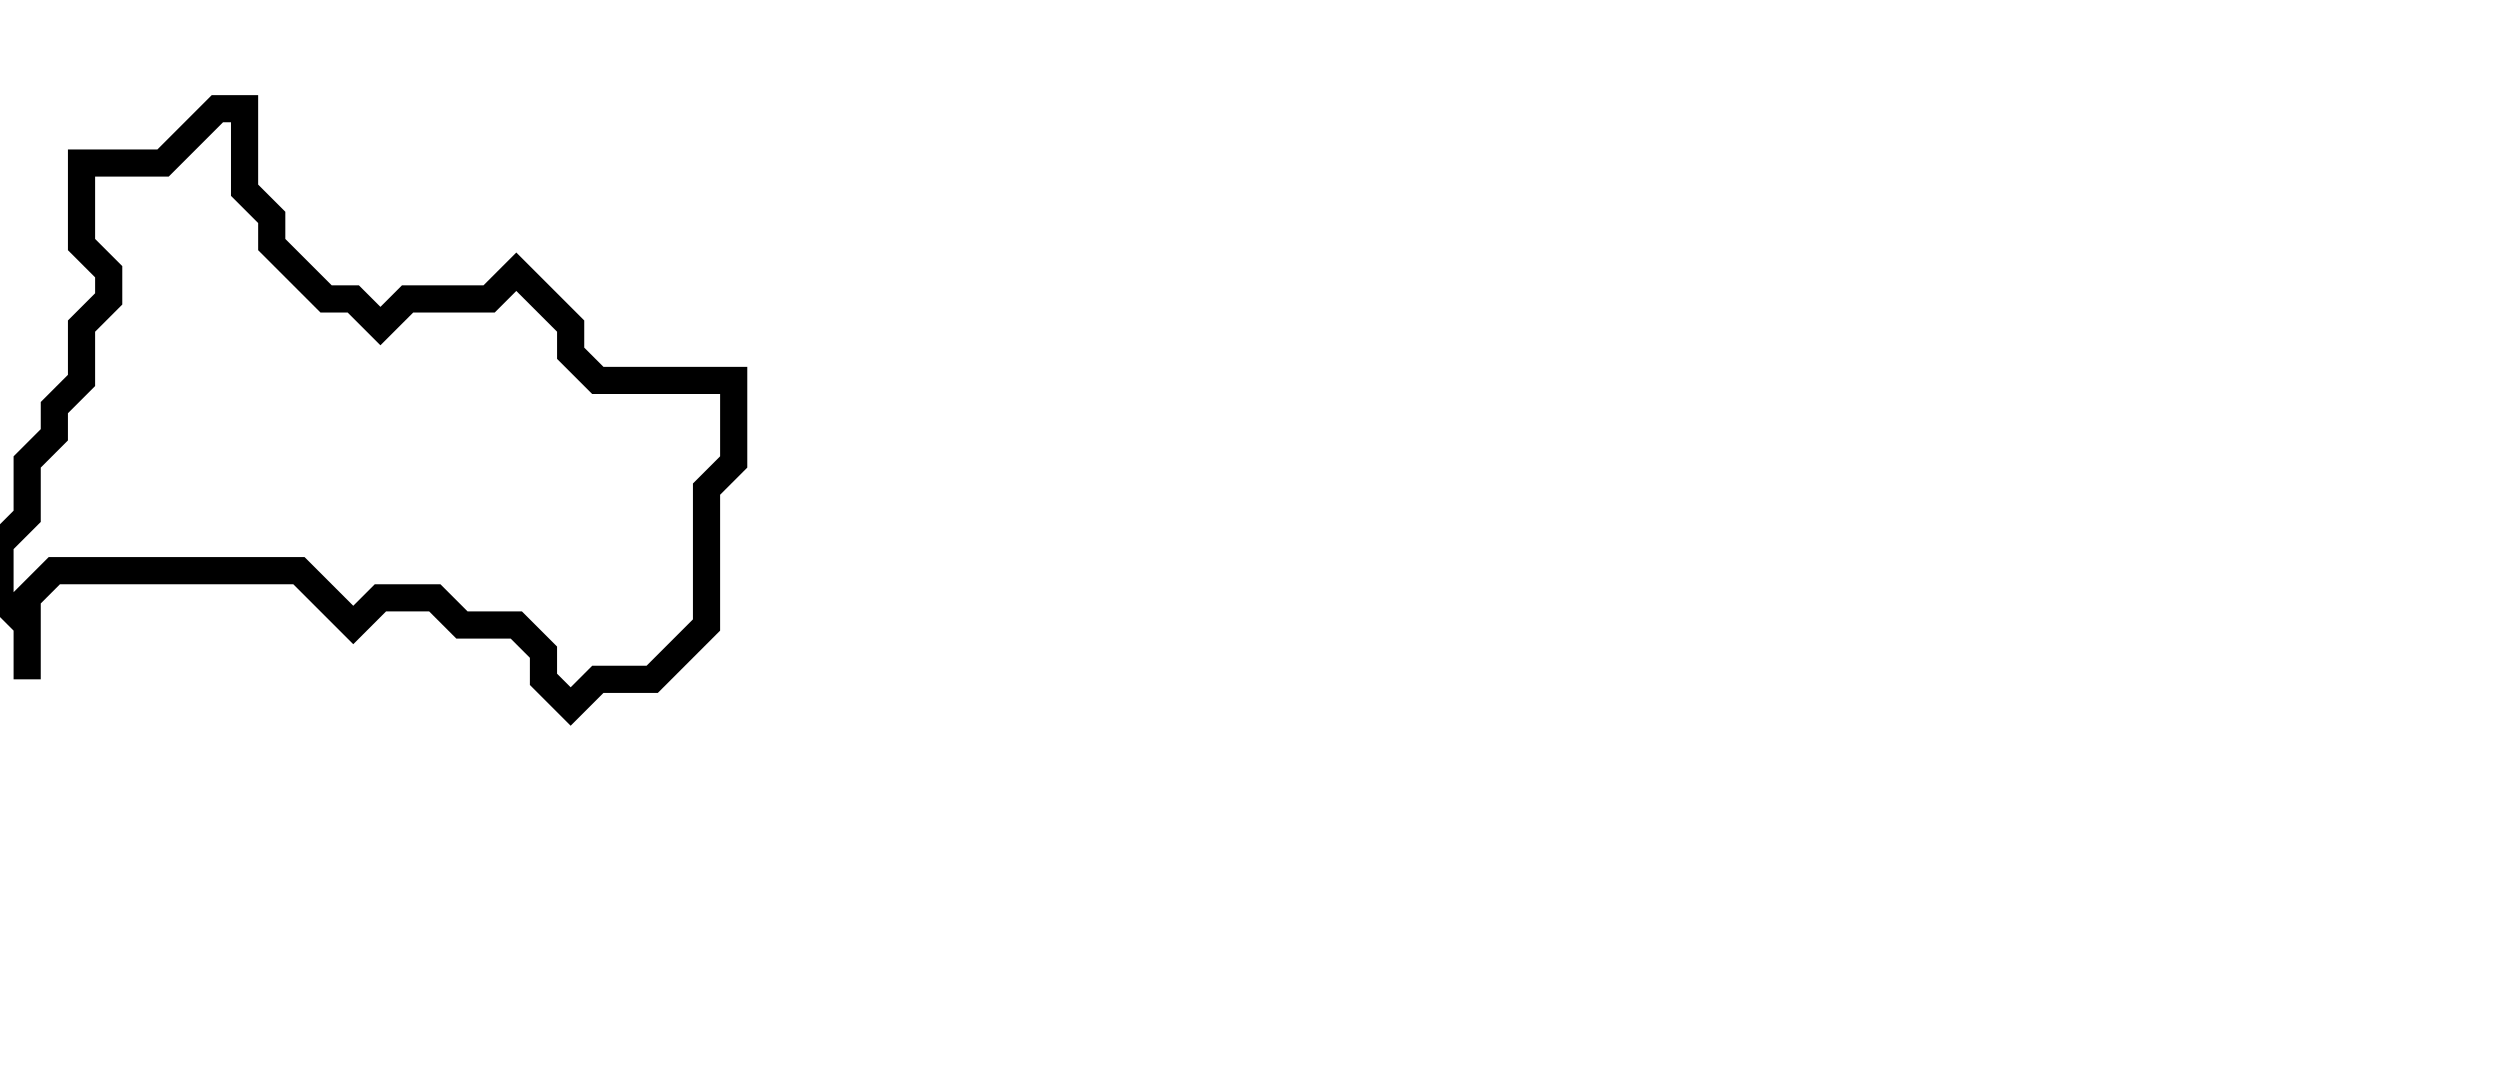 <svg xmlns="http://www.w3.org/2000/svg" width="92" height="40">
  <path d="M 8,4 L 6,6 L 3,6 L 3,9 L 4,10 L 4,11 L 3,12 L 3,14 L 2,15 L 2,16 L 1,17 L 1,19 L 0,20 L 0,22 L 1,23 L 1,25 L 1,22 L 2,21 L 11,21 L 13,23 L 14,22 L 16,22 L 17,23 L 19,23 L 20,24 L 20,25 L 21,26 L 22,25 L 24,25 L 26,23 L 26,18 L 27,17 L 27,14 L 22,14 L 21,13 L 21,12 L 19,10 L 18,11 L 15,11 L 14,12 L 13,11 L 12,11 L 10,9 L 10,8 L 9,7 L 9,4 Z" fill="none" stroke="black" stroke-width="1"/>
</svg>